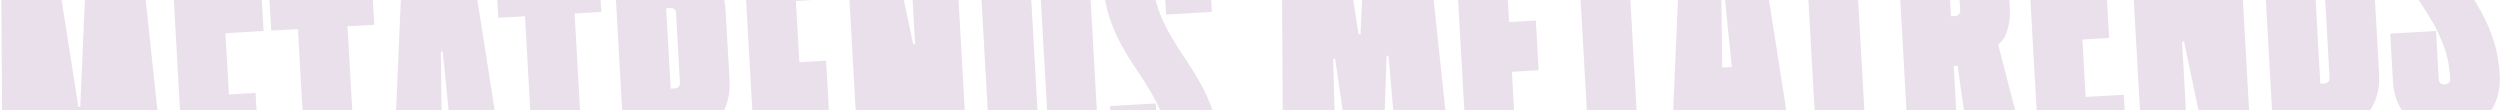 <svg width="1817" height="80" viewBox="0 0 1817 80" fill="none" xmlns="http://www.w3.org/2000/svg">
<path fill-rule="evenodd" clip-rule="evenodd" d="M114.405 80L105.895 2.90689e-06H61.693L58.341 77.538L56.953 77.617L44.782 2.90689e-06H0.973L1.482 80H114.406H114.405ZM163.846 24.134L191.58 22.565L190.311 -0.001H126.32L130.819 79.998H186.463L185.763 67.539L166.349 68.637L163.846 24.132V24.134ZM197.127 22.251L216.541 21.153L219.85 79.998H256.019L252.595 19.113L272.009 18.015L270.996 -0.003H195.874L197.126 22.25L197.127 22.251ZM359.515 79.998L346.969 -0.001H291.325L287.866 79.998H320.953L320.407 37.602L321.795 37.523L326.035 79.998H359.513H359.515ZM362.146 12.918L381.561 11.82L385.394 79.998H421.563L417.615 9.78L437.029 8.682L436.541 -0.003H361.42L362.146 12.917V12.918ZM526.221 79.998C526.381 79.748 526.536 79.492 526.689 79.231C527.683 77.129 528.593 74.334 529.417 70.846C530.242 67.357 530.508 63.017 530.215 57.825L527.4 7.757C527.248 5.053 526.9 2.468 526.357 -0.001H447.67L452.169 79.998H526.221ZM486.951 5.859C489.725 5.702 491.184 6.922 491.33 9.518L494.161 59.864C494.317 62.646 493.009 64.115 490.235 64.272L487.462 64.429L484.177 6.016L486.95 5.859H486.951ZM578.475 0.683L590.586 -0.001H542.268L546.767 79.998H602.411L600.392 44.09L580.978 45.188L578.477 0.683H578.475ZM701.181 79.998L696.682 -0.001H663.296L665.098 32.059L663.711 32.137L656.915 -0.003H617.388L621.887 79.997H701.181V79.998ZM797.168 79.998L792.669 -0.001H756.5L760.998 79.998H797.166H797.168ZM713.375 -0.001L717.874 79.998H754.043L749.544 -0.001H713.375ZM881.178 79.998C878.855 73.288 876.098 67.064 872.909 61.325C869.4 55.013 865.726 49.034 861.884 43.392C858.042 37.75 854.378 31.958 850.891 26.017C847.404 20.075 844.452 13.777 842.039 7.123C841.213 4.848 840.501 2.472 839.903 -0.001H803.161C803.912 4.277 804.908 8.305 806.149 12.084C808.611 19.572 811.595 26.473 815.104 32.785C818.611 39.097 822.287 45.075 826.129 50.718C829.97 56.36 833.635 62.153 837.122 68.095C839.365 71.916 841.385 75.884 843.185 80H881.181L881.178 79.998ZM846.923 -0.001L847.518 10.581L880.8 8.698L880.31 -0.001H846.922H846.923ZM840.293 79.998L840.023 75.184L806.741 77.067L806.906 80H840.293V79.998ZM1007.79 40.581L1009.18 40.504L1012.57 79.998H1050.49L1041.98 -0.001H989.906L988.828 24.912L987.441 24.992L983.521 2.90689e-06H931.793L932.302 80H969.965L968.965 42.779L970.353 42.702L975.858 80.001H1006.44L1007.79 40.584V40.581ZM1059.77 -0.001L1064.26 79.998H1100.43L1098.87 52.172L1118.28 51.074L1116.25 14.914L1096.83 16.012L1095.93 -0.003H1059.77V-0.001ZM1148.8 -0.001L1153.3 79.998H1189.46L1184.97 -0.001H1148.8ZM1298.25 79.998L1285.71 -0.001H1253.79L1258.65 48.716L1251.72 49.109L1251.09 -0.001H1219.54L1216.08 79.998H1298.25ZM1314.34 -0.001L1318.84 79.998H1355.01L1350.51 -0.001H1314.34ZM1452.56 33.565L1452.48 32.173C1454.26 30.772 1455.82 28.915 1457.18 26.606C1458.17 24.503 1459.08 21.709 1459.9 18.22C1460.73 14.732 1460.99 10.392 1460.7 5.199L1460.41 -0.003H1424.24L1424.65 7.238C1424.8 10.019 1423.5 11.488 1420.72 11.645L1417.95 11.802L1417.28 -0.003H1381.12L1385.61 79.997H1421.78L1419.98 47.963L1422.76 47.806L1427.38 79.997H1464.57L1452.56 33.563V33.565ZM1475.71 -0.001L1480.21 79.998H1544.2L1543.58 68.878L1515.84 70.447L1513.5 28.723L1532.91 27.625L1531.36 -0.001H1475.71ZM1634.62 79.998L1630.13 -0.001H1550.83L1555.33 79.998H1588.72L1585.92 30.209L1587.3 30.13L1597.85 79.998H1634.62ZM1722.59 79.998C1724.51 77.152 1726.04 74.03 1727.16 70.633C1728.83 65.609 1729.49 60.13 1729.16 54.196L1726.11 -0.001H1689.95L1693.11 56.235C1693.26 59.017 1691.96 60.486 1689.18 60.643L1686.41 60.8L1682.99 -0.001H1646.82L1651.32 79.998H1722.6H1722.59ZM1739.18 59.211C1739.51 65.145 1740.79 70.514 1743.01 75.318C1743.77 76.959 1744.61 78.519 1745.53 79.998H1810.68C1812.41 77.321 1813.8 74.406 1814.84 71.255C1816.51 66.231 1817.17 60.752 1816.84 54.818C1816.31 45.36 1814.81 36.888 1812.35 29.399C1809.89 21.911 1806.9 15.012 1803.39 8.7C1801.74 5.724 1800.05 2.824 1798.32 -0.003H1757.9C1761.27 5.035 1764.51 10.192 1767.61 15.466C1771.09 21.408 1774.04 27.706 1776.46 34.36C1778.87 41.012 1780.31 48.512 1780.78 56.857C1780.94 59.639 1779.63 61.108 1776.86 61.265C1774.08 61.422 1772.62 60.109 1772.46 57.328L1770.51 22.559L1737.23 24.442L1739.18 59.211Z" fill="#98679E" fill-opacity="0.2"/>
</svg>
